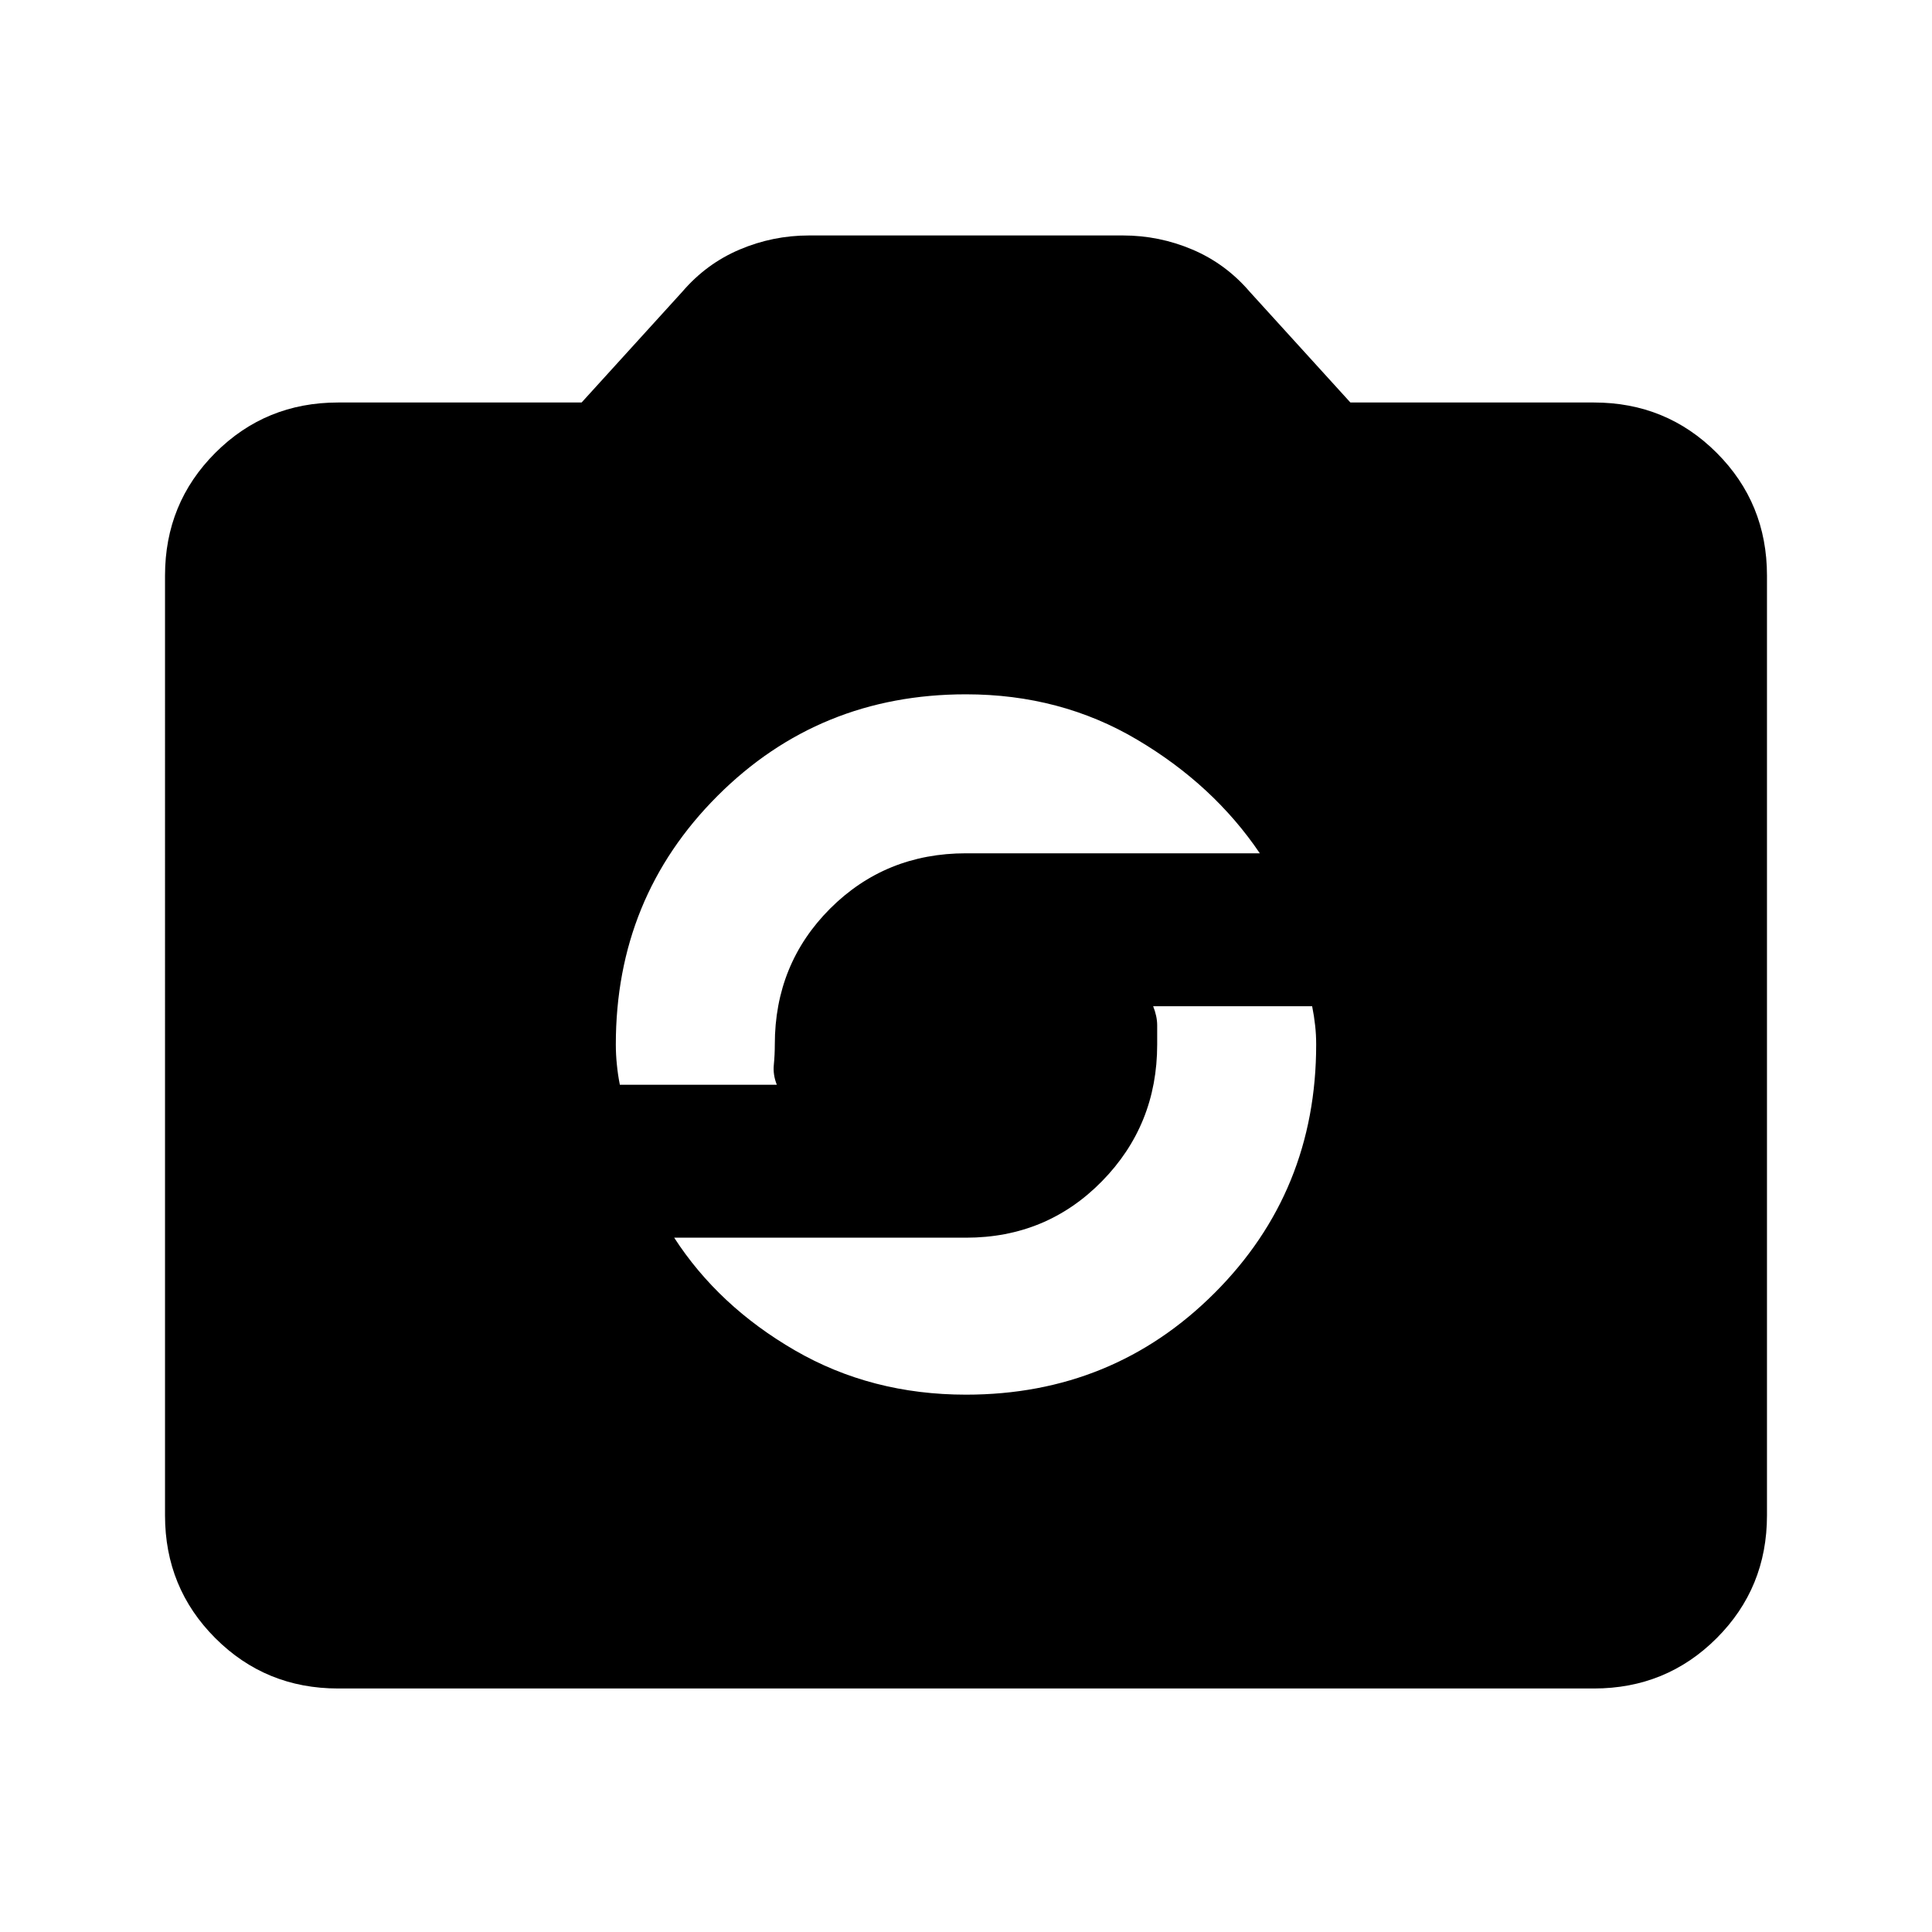 <svg xmlns="http://www.w3.org/2000/svg" height="24" width="24"><path d="M12 17.325q1.825 0 3.088-1.263 1.262-1.262 1.262-3.087 0-.125-.013-.237-.012-.113-.037-.238h-1.975q.05.125.05.238v.237q0 1-.687 1.7-.688.7-1.688.7H8.375q.55.85 1.5 1.4.95.55 2.125.55Zm-4.3-3.85h1.95q-.05-.125-.037-.25.012-.125.012-.25 0-1 .687-1.688Q11 10.6 12 10.6h3.65q-.575-.85-1.525-1.412-.95-.563-2.125-.563-1.825 0-3.087 1.262Q7.65 11.15 7.65 12.975q0 .125.013.25.012.125.037.25Zm-3.5 7.5q-.9 0-1.525-.625-.625-.625-.625-1.525V7.15q0-.9.625-1.525Q3.3 5 4.2 5h3.025l1.25-1.375q.3-.35.713-.525.412-.175.862-.175h3.9q.45 0 .862.175.413.175.713.525L16.775 5H19.8q.9 0 1.525.625.625.625.625 1.525v11.675q0 .9-.625 1.525-.625.625-1.525.625Z"/></svg>